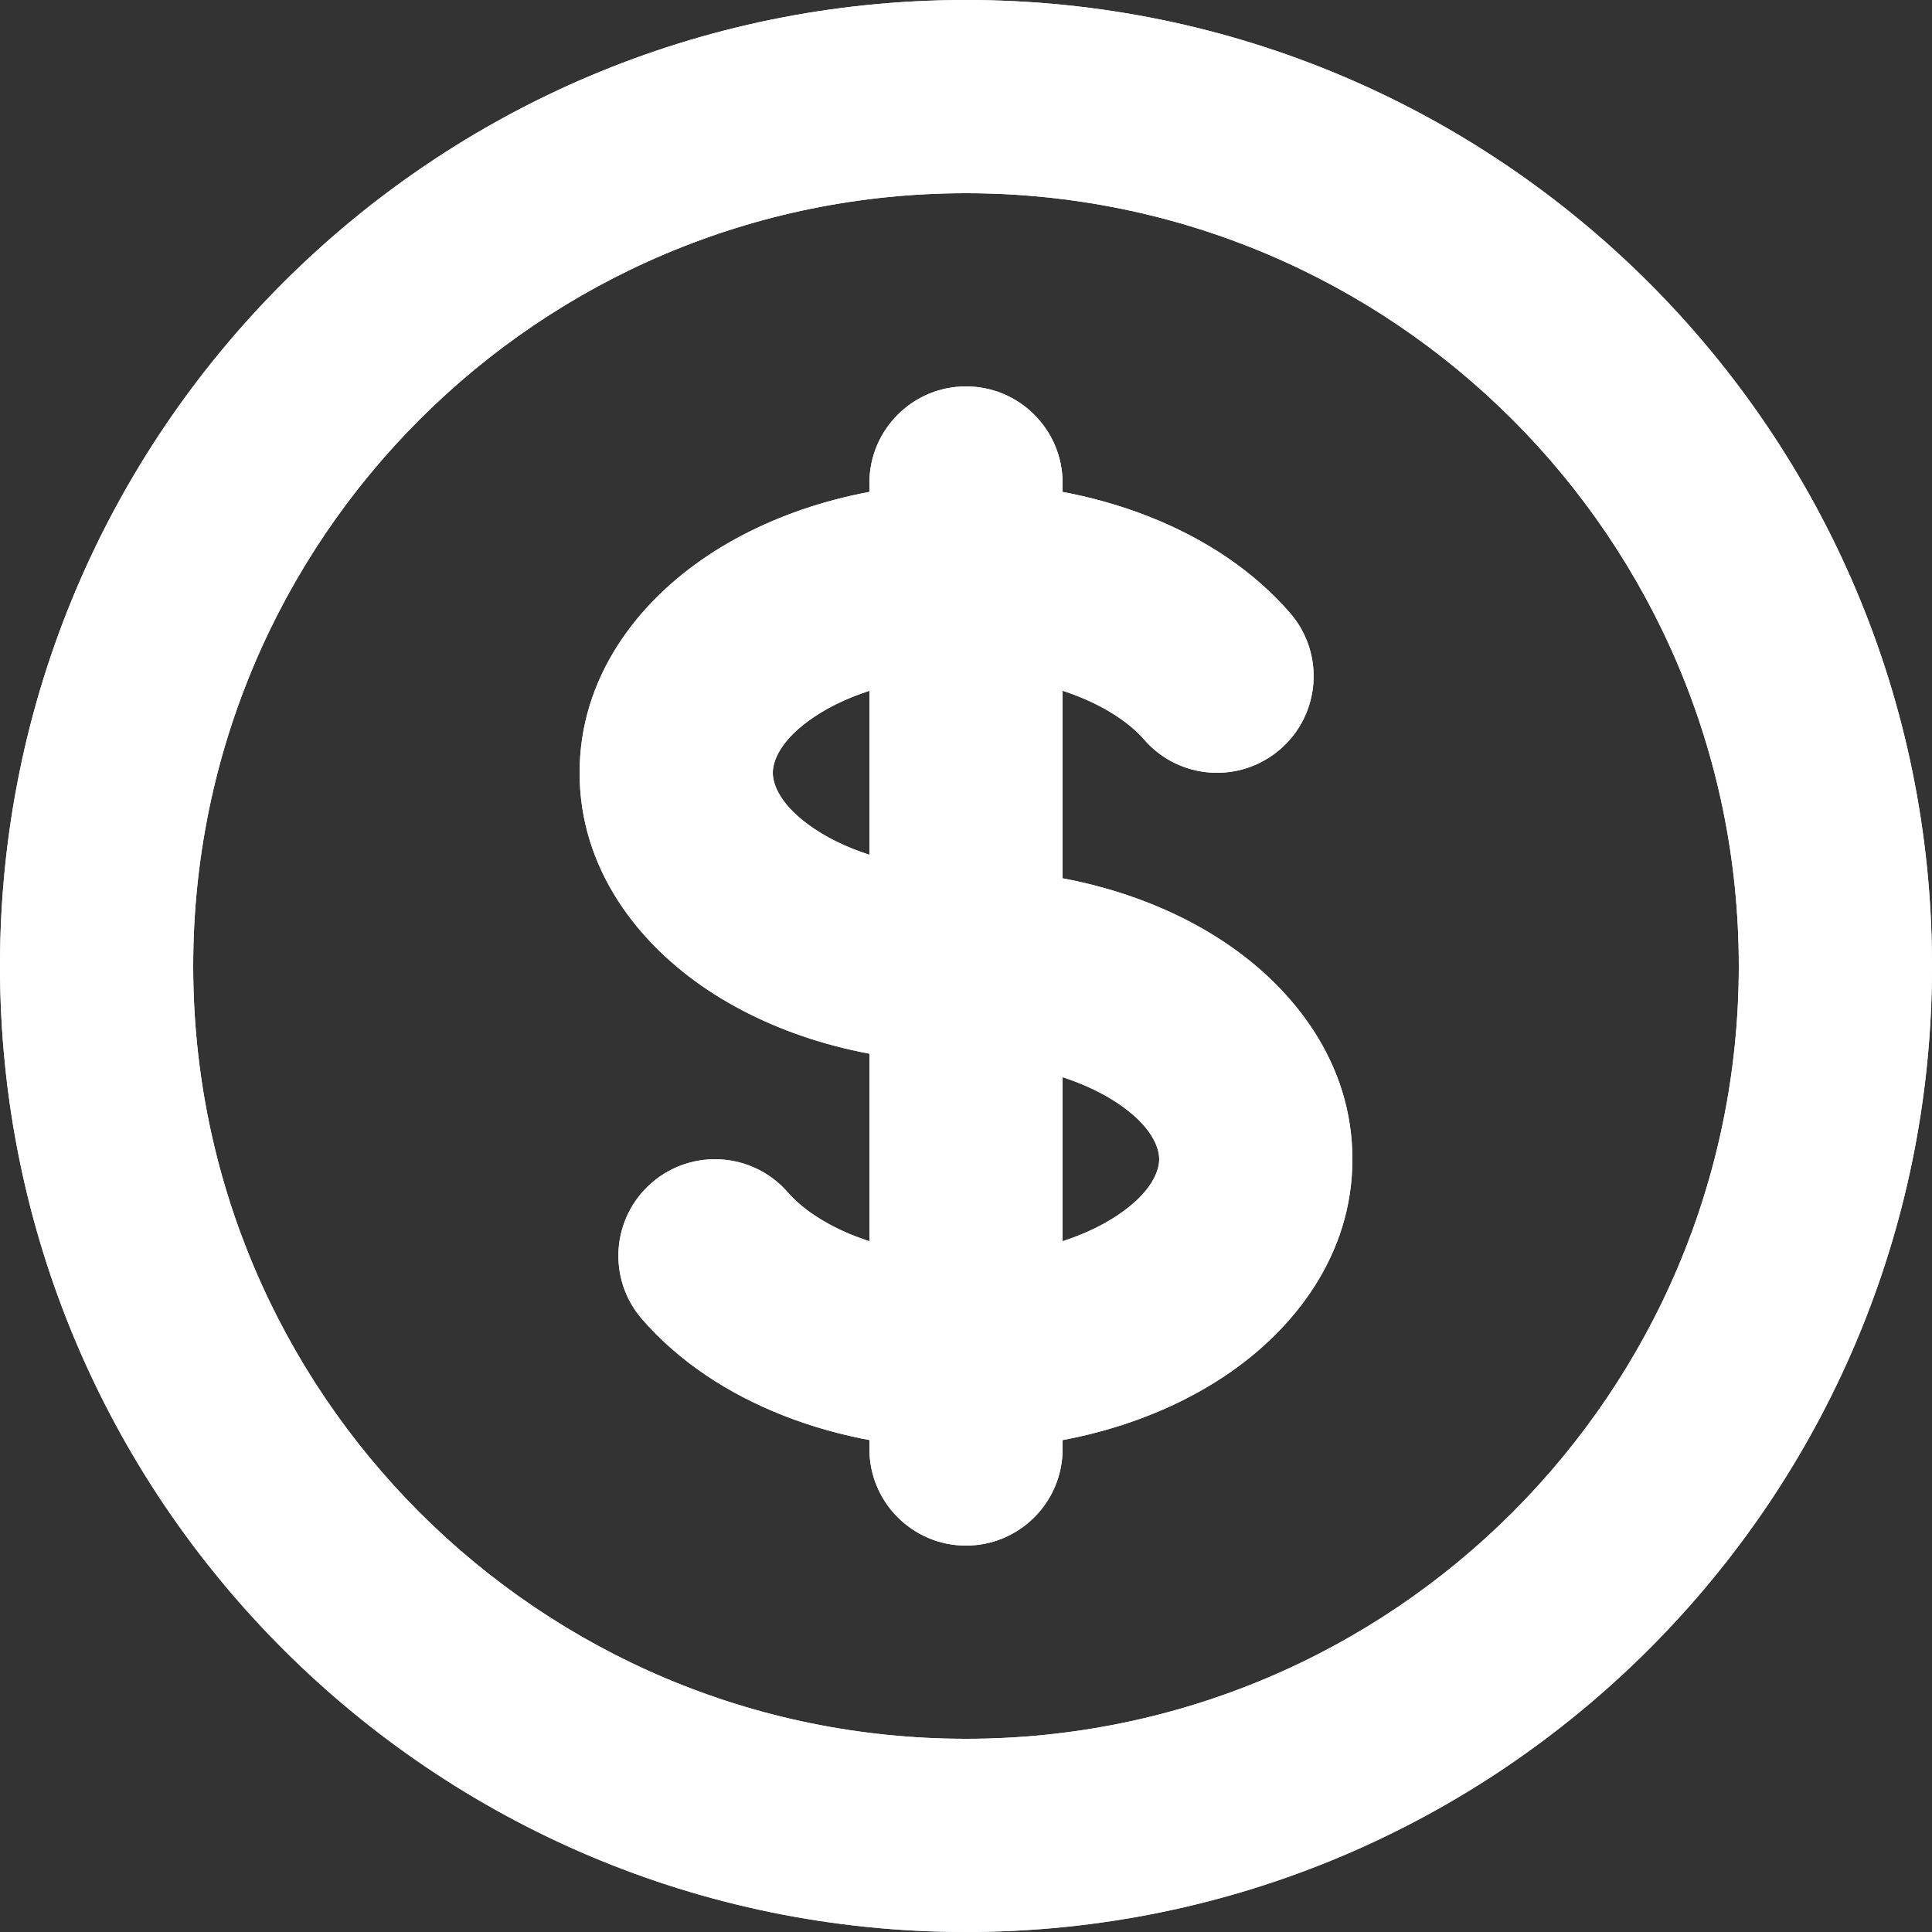 <svg width="20" height="20" viewBox="0 0 20 20" fill="none" xmlns="http://www.w3.org/2000/svg">
<rect x="0" y="0" width="20" height="20" fill="#333333" stroke="none"/>
<path d="M11.843 7.655C12.205 8.073 12.837 8.117 13.254 7.755C13.671 7.393 13.716 6.762 13.354 6.345L11.843 7.655ZM8.157 12.345C7.795 11.928 7.163 11.883 6.746 12.245C6.329 12.607 6.284 13.238 6.646 13.655L8.157 12.345ZM11 5C11 4.448 10.552 4 10 4C9.448 4 9 4.448 9 5H11ZM9 15C9 15.552 9.448 16 10 16C10.552 16 11 15.552 11 15L9 15ZM18 10C18 14.418 14.418 18 10 18V20C15.523 20 20 15.523 20 10H18ZM10 18C5.582 18 2 14.418 2 10H0C0 15.523 4.477 20 10 20V18ZM2 10C2 5.582 5.582 2 10 2V0C4.477 0 0 4.477 0 10H2ZM10 2C14.418 2 18 5.582 18 10H20C20 4.477 15.523 0 10 0V2ZM10 9C9.341 9 8.79 8.82 8.433 8.582C8.069 8.339 8 8.114 8 8H6C6 8.991 6.602 9.765 7.324 10.246C8.053 10.732 9.002 11 10 11V9ZM8 8C8 7.886 8.069 7.661 8.433 7.418C8.79 7.18 9.341 7 10 7V5C9.002 5 8.053 5.268 7.324 5.754C6.602 6.235 6 7.009 6 8H8ZM10 7C10.904 7 11.563 7.332 11.843 7.655L13.354 6.345C12.597 5.472 11.317 5 10 5V7ZM10 11C10.659 11 11.21 11.18 11.567 11.418C11.931 11.661 12 11.886 12 12H14C14 11.009 13.398 10.235 12.676 9.754C11.947 9.268 10.998 9 10 9V11ZM9 5V6H11V5H9ZM9 14L9 15L11 15L11 14L9 14ZM10 13C9.096 13 8.437 12.668 8.157 12.345L6.646 13.655C7.403 14.528 8.683 15 10 15L10 13ZM12 12C12 12.114 11.931 12.339 11.567 12.582C11.21 12.82 10.659 13 10 13V15C10.998 15 11.947 14.732 12.676 14.246C13.398 13.765 14 12.991 14 12H12ZM9 6L9 14L11 14L11 6L9 6Z" fill="url(#paint0_linear_8395_5990)"/>
<path d="M11.843 7.655C12.205 8.073 12.837 8.117 13.254 7.755C13.671 7.393 13.716 6.762 13.354 6.345L11.843 7.655ZM8.157 12.345C7.795 11.928 7.163 11.883 6.746 12.245C6.329 12.607 6.284 13.238 6.646 13.655L8.157 12.345ZM11 5C11 4.448 10.552 4 10 4C9.448 4 9 4.448 9 5H11ZM9 15C9 15.552 9.448 16 10 16C10.552 16 11 15.552 11 15L9 15ZM18 10C18 14.418 14.418 18 10 18V20C15.523 20 20 15.523 20 10H18ZM10 18C5.582 18 2 14.418 2 10H0C0 15.523 4.477 20 10 20V18ZM2 10C2 5.582 5.582 2 10 2V0C4.477 0 0 4.477 0 10H2ZM10 2C14.418 2 18 5.582 18 10H20C20 4.477 15.523 0 10 0V2ZM10 9C9.341 9 8.79 8.82 8.433 8.582C8.069 8.339 8 8.114 8 8H6C6 8.991 6.602 9.765 7.324 10.246C8.053 10.732 9.002 11 10 11V9ZM8 8C8 7.886 8.069 7.661 8.433 7.418C8.79 7.18 9.341 7 10 7V5C9.002 5 8.053 5.268 7.324 5.754C6.602 6.235 6 7.009 6 8H8ZM10 7C10.904 7 11.563 7.332 11.843 7.655L13.354 6.345C12.597 5.472 11.317 5 10 5V7ZM10 11C10.659 11 11.21 11.18 11.567 11.418C11.931 11.661 12 11.886 12 12H14C14 11.009 13.398 10.235 12.676 9.754C11.947 9.268 10.998 9 10 9V11ZM9 5V6H11V5H9ZM9 14L9 15L11 15L11 14L9 14ZM10 13C9.096 13 8.437 12.668 8.157 12.345L6.646 13.655C7.403 14.528 8.683 15 10 15L10 13ZM12 12C12 12.114 11.931 12.339 11.567 12.582C11.21 12.82 10.659 13 10 13V15C10.998 15 11.947 14.732 12.676 14.246C13.398 13.765 14 12.991 14 12H12ZM9 6L9 14L11 14L11 6L9 6Z" fill="white"/>
<defs>
<linearGradient id="paint0_linear_8395_5990" x1="11.812" y1="3.824" x2="11.652" y2="35.352" gradientUnits="userSpaceOnUse">
<stop stop-color="white"/>
<stop offset="0.182" stop-color="#FCF8F9"/>
<stop offset="0.336" stop-color="#F1F2F6"/>
<stop offset="0.481" stop-color="#E0E7F0"/>
<stop offset="0.619" stop-color="#C7D8E9"/>
<stop offset="0.753" stop-color="#A7C4DF"/>
<stop offset="0.882" stop-color="#80ACD4"/>
<stop offset="1" stop-color="#6EA1CE"/>
</linearGradient>
</defs>
</svg>
